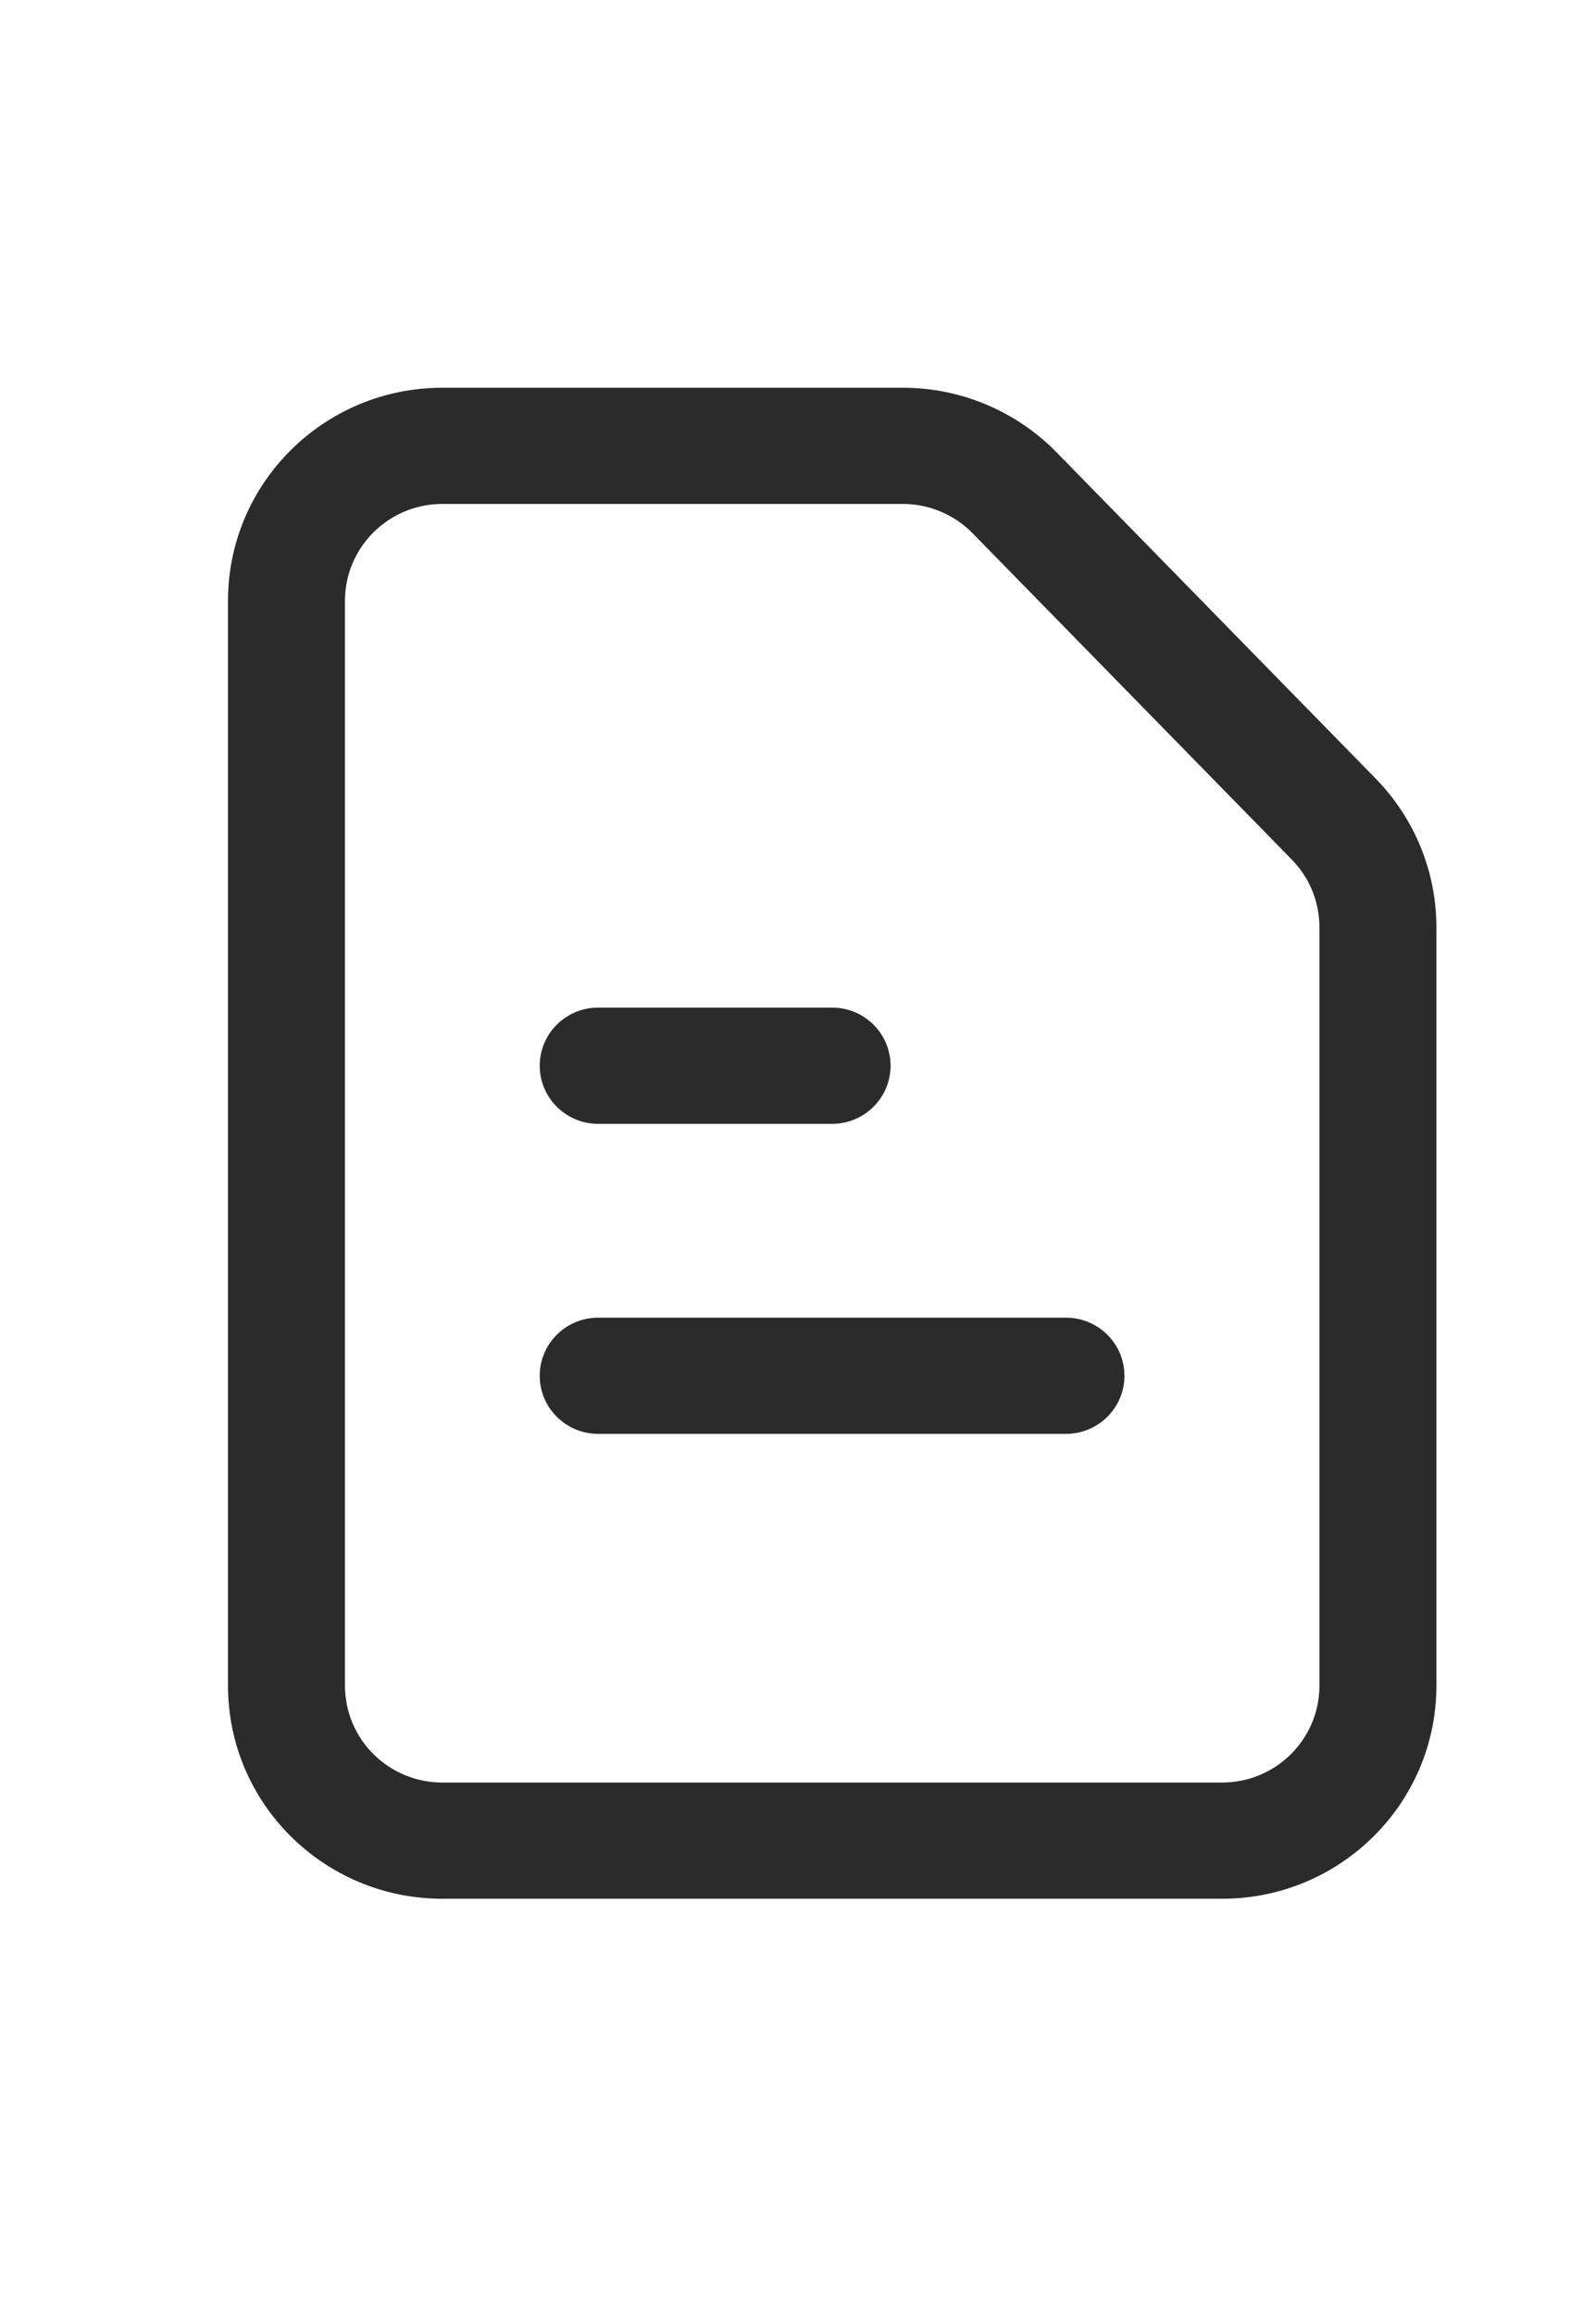 <svg width="20" height="29" viewBox="0 0 28 29" fill="none" xmlns="http://www.w3.org/2000/svg">
<path fill-rule="evenodd" clip-rule="evenodd" d="M7.761 3.038C6.817 3.038 6.052 3.799 6.052 4.737V23.763C6.052 24.701 6.817 25.462 7.761 25.462H21.439C22.383 25.462 23.148 24.701 23.148 23.763V10.461C23.148 10.019 22.975 9.594 22.665 9.277L17.064 3.553C16.742 3.224 16.3 3.038 15.838 3.038H7.761ZM4 4.737C4 2.673 5.684 1 7.761 1H15.838C16.854 1 17.826 1.408 18.535 2.132L24.136 7.856C24.818 8.554 25.2 9.488 25.2 10.461V23.763C25.2 25.827 23.516 27.5 21.439 27.5H7.761C5.684 27.5 4 25.827 4 23.763V4.737Z" fill="#2B2B2B"/>
<path fill-rule="evenodd" clip-rule="evenodd" d="M9.469 18.328C9.469 18.891 9.928 19.347 10.495 19.347H18.701C19.267 19.347 19.727 18.891 19.727 18.328C19.727 17.765 19.267 17.309 18.701 17.309H10.495C9.928 17.309 9.469 17.765 9.469 18.328Z" fill="#2B2B2B"/>
<path fill-rule="evenodd" clip-rule="evenodd" d="M9.469 12.89C9.469 13.453 9.928 13.91 10.495 13.91H14.598C15.164 13.91 15.624 13.453 15.624 12.89C15.624 12.327 15.164 11.871 14.598 11.871H10.495C9.928 11.871 9.469 12.327 9.469 12.89Z" fill="#2B2B2B"/>
</svg>
